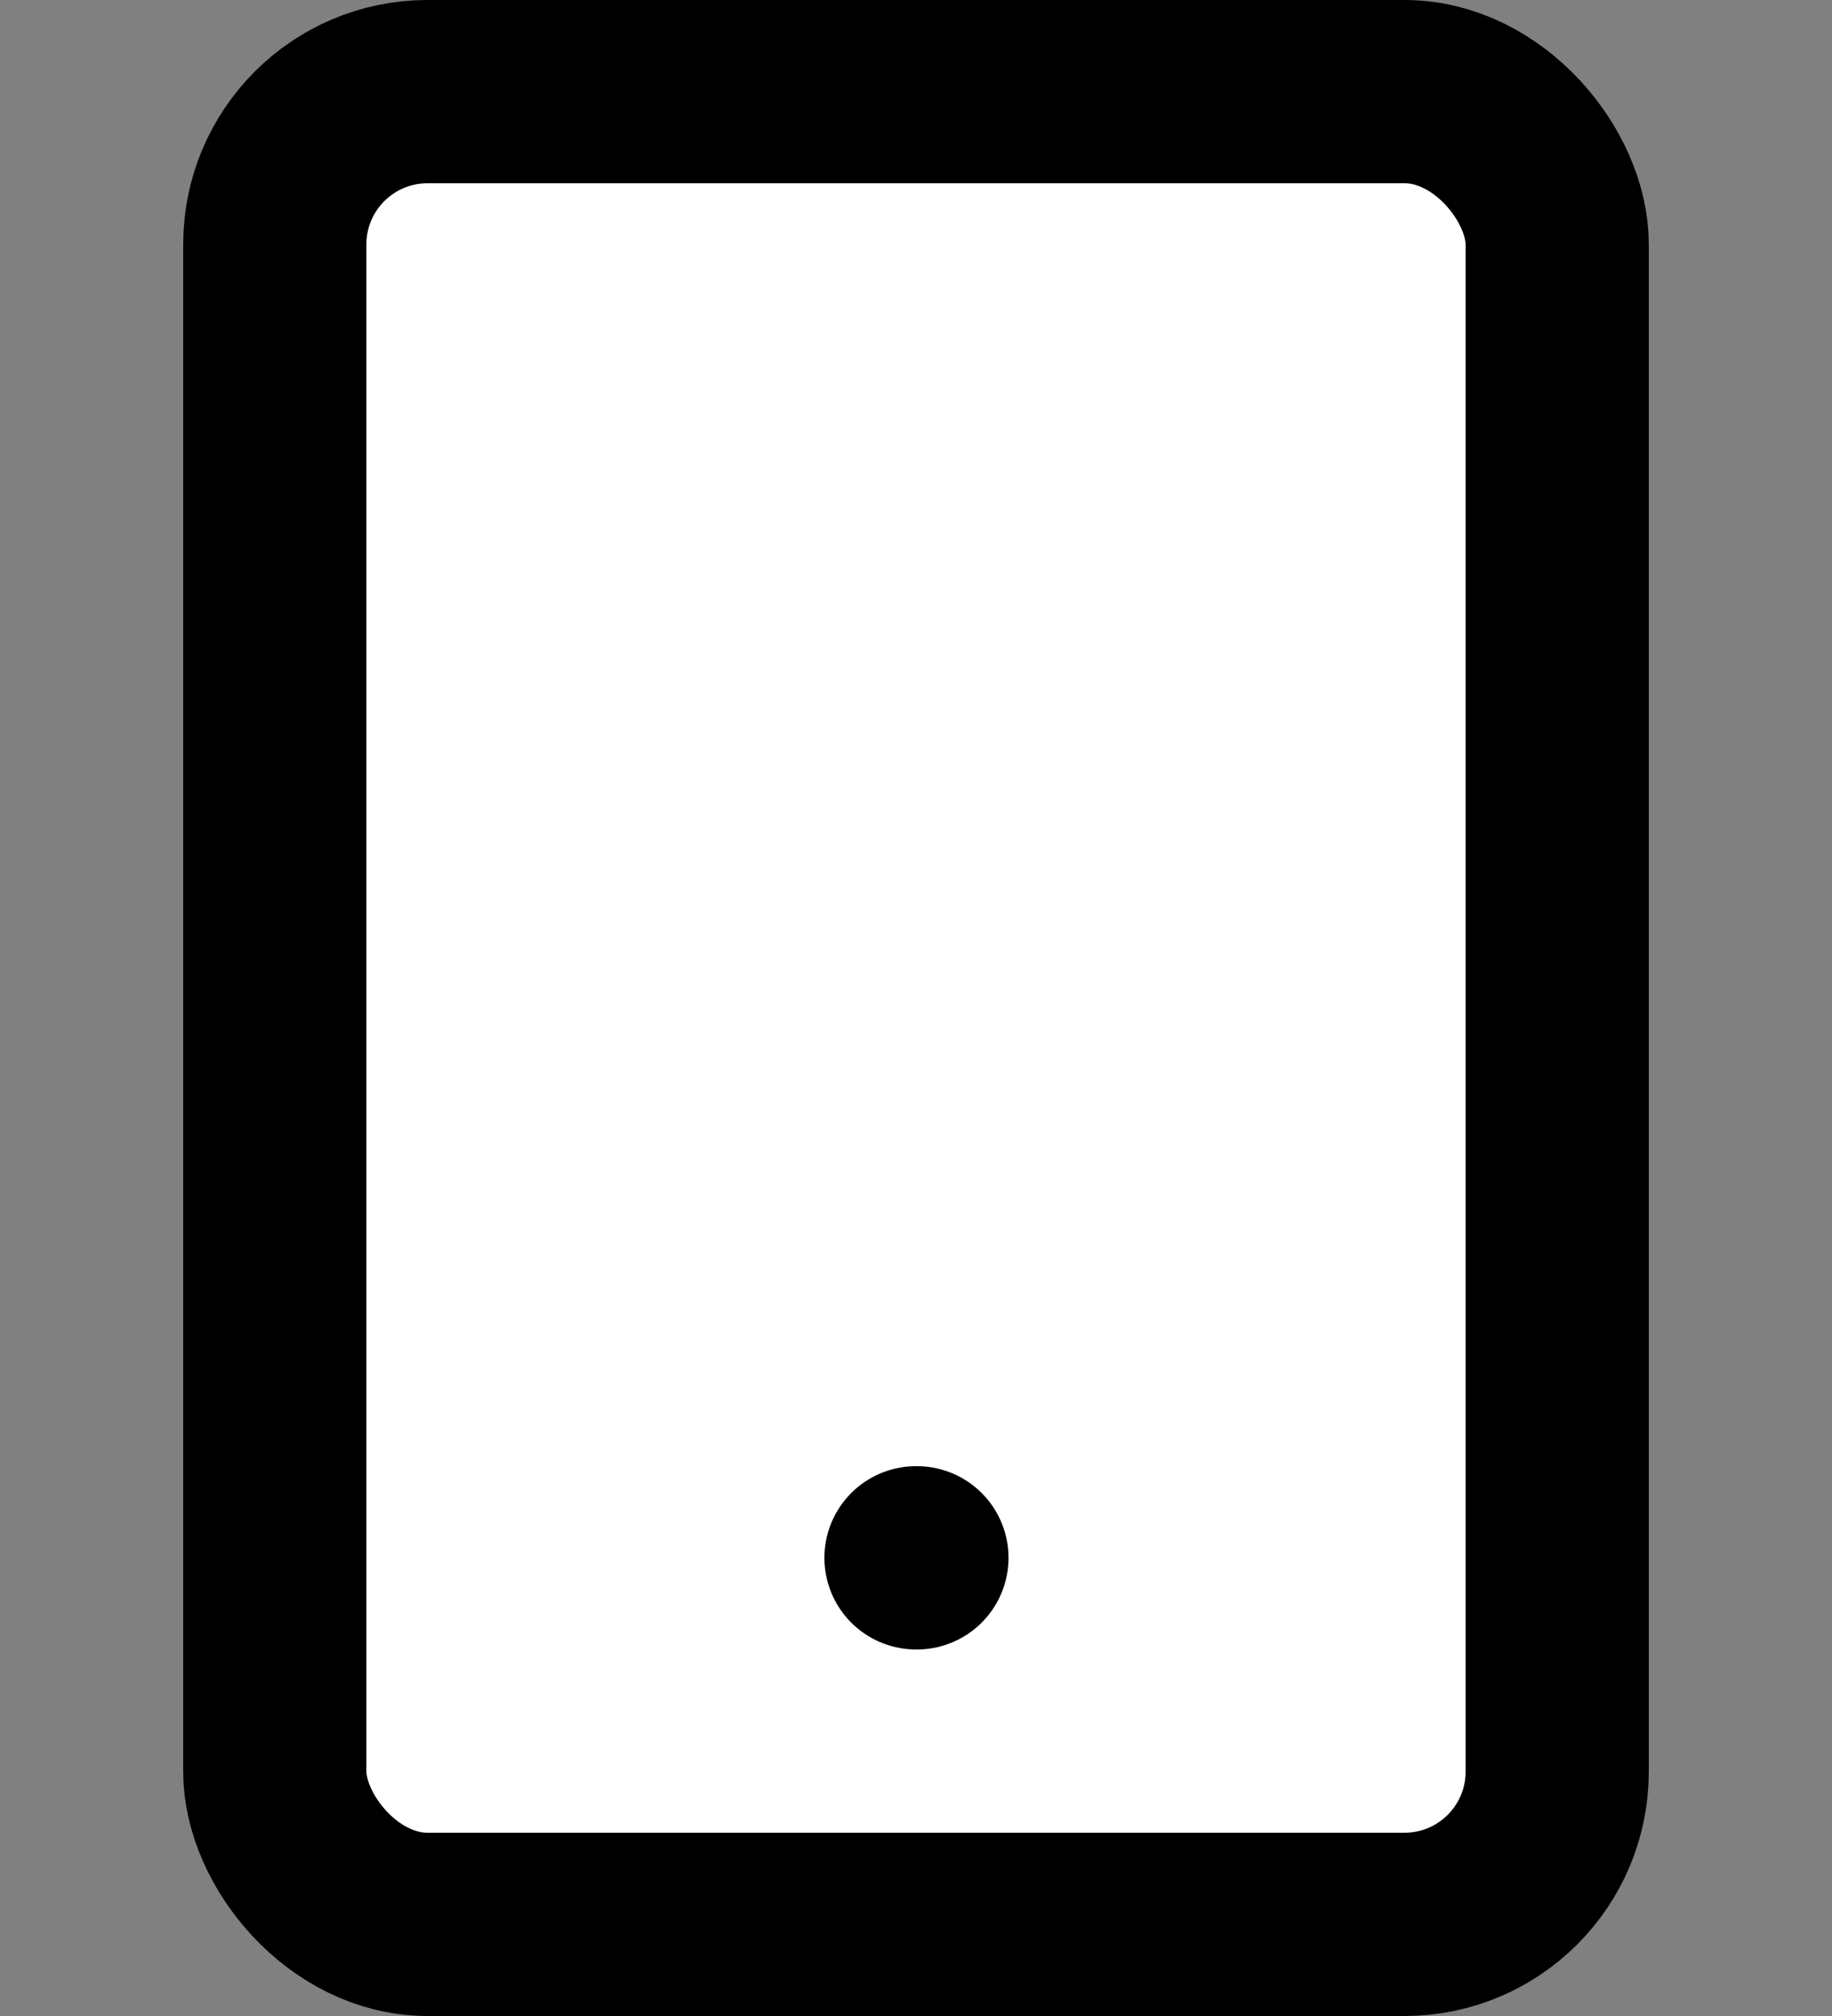 <svg xmlns="http://www.w3.org/2000/svg" width="24" height="26.4" viewBox="0 0 24 26.4"><rect x="0" y="0" width="24" height="26.4" fill="#808080" stroke="none"/><g transform="translate(0 1.2)"><g fill="#fff" stroke="#000" stroke-width="1" opacity="0"><rect width="24" height="24" stroke="none"/><rect x="0.5" y="0.5" width="23" height="23" fill="none"/></g><g transform="translate(-1 -1)"><rect width="16.8" height="24" rx="2" transform="translate(4.6 1)" fill="#fff" stroke="#000" stroke-linecap="round" stroke-linejoin="round" stroke-width="2.4"/><line x2="0.012" transform="translate(13 20.2)" fill="none" stroke="#000" stroke-linecap="round" stroke-linejoin="round" stroke-width="2.4"/></g></g></svg>